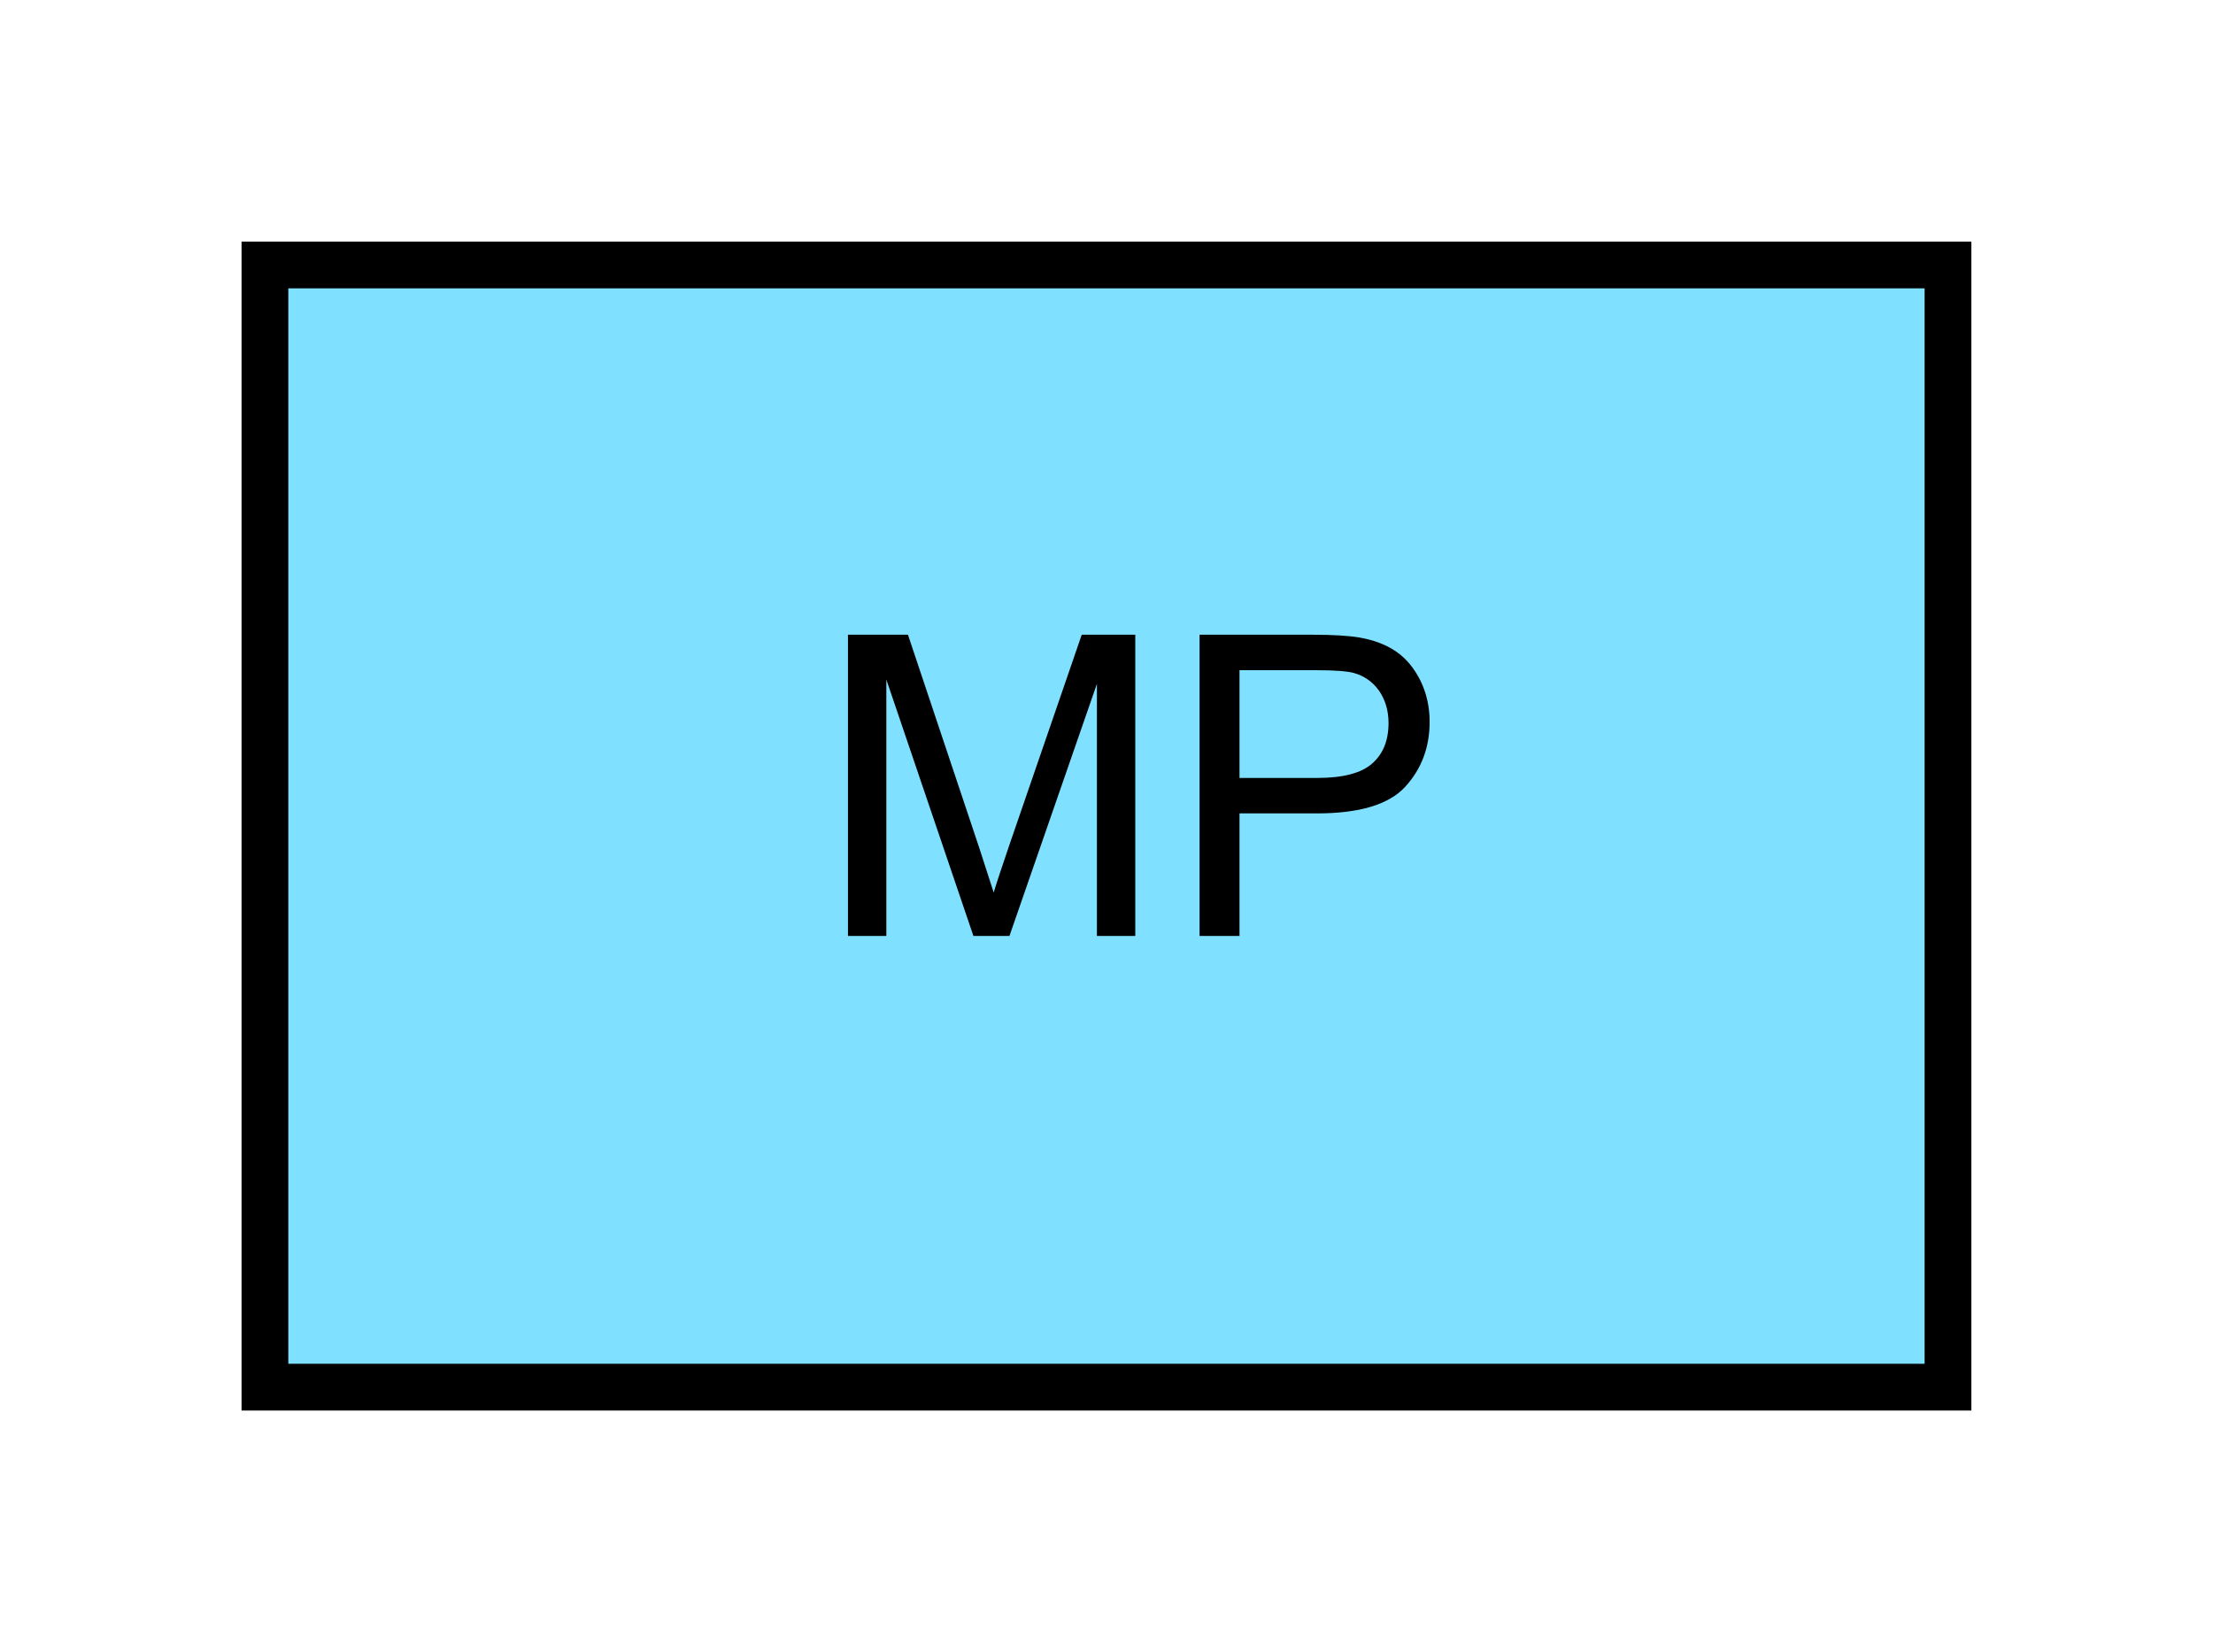 <?xml version="1.0" encoding="UTF-8" standalone="no"?>
<svg
   xmlns:dc="http://purl.org/dc/elements/1.1/"
   xmlns:cc="http://creativecommons.org/ns#"
   xmlns:rdf="http://www.w3.org/1999/02/22-rdf-syntax-ns#"
   xmlns:svg="http://www.w3.org/2000/svg"
   xmlns="http://www.w3.org/2000/svg"
   id="svg11"
   height="89.67mm"
   width="120.11mm"
   version="1.0">
  <defs
     id="defs3">
    <pattern
       y="0"
       x="0"
       height="6"
       width="6"
       patternUnits="userSpaceOnUse"
       id="EMFhbasepattern" />
  </defs>
  <path
     id="path5"
     d="  M 54.345,54.345   L 54.345,284.514   L 399.598,284.514   L 399.598,54.345   L 54.345,54.345   z "
     style="fill:#80e0ff;fill-rule:evenodd;fill-opacity:1;stroke:none;" />
  <path
     id="path7"
     d="  M 54.345,54.345   L 399.598,54.345   L 399.598,284.514   L 54.345,284.514   z "
     style="fill:none;stroke:#000000;stroke-width:9.59px;stroke-linecap:butt;stroke-linejoin:miter;stroke-miterlimit:10;stroke-dasharray:none;stroke-opacity:1;" />
  <path
     id="path9"
     d="  M 173.945,191.967   L 173.945,130.189   L 186.253,130.189   L 200.878,173.905   C 202.197,177.981 203.196,181.058 203.835,183.056   C 204.514,180.818 205.633,177.502 207.112,173.146   L 221.897,130.189   L 232.886,130.189   L 232.886,191.967   L 225.014,191.967   L 225.014,140.259   L 207.072,191.967   L 199.679,191.967   L 181.817,139.38   L 181.817,191.967   z  M 246.073,191.967   L 246.073,130.189   L 269.409,130.189   C 273.485,130.189 276.642,130.389 278.8,130.749   C 281.837,131.268 284.354,132.227 286.432,133.666   C 288.47,135.064 290.108,137.062 291.387,139.62   C 292.626,142.177 293.265,144.974 293.265,148.051   C 293.265,153.286 291.587,157.761 288.23,161.398   C 284.874,165.034 278.84,166.832 270.129,166.832   L 254.264,166.832   L 254.264,191.967   z  M 254.264,159.56   L 270.248,159.56   C 275.523,159.56 279.279,158.561 281.477,156.603   C 283.715,154.645 284.834,151.887 284.834,148.291   C 284.834,145.734 284.154,143.496 282.876,141.658   C 281.557,139.819 279.839,138.621 277.681,138.021   C 276.322,137.662 273.765,137.462 270.089,137.462   L 254.264,137.462   z "
     style="fill:#000000;fill-rule:evenodd;fill-opacity:1;stroke:none;" />
</svg>
